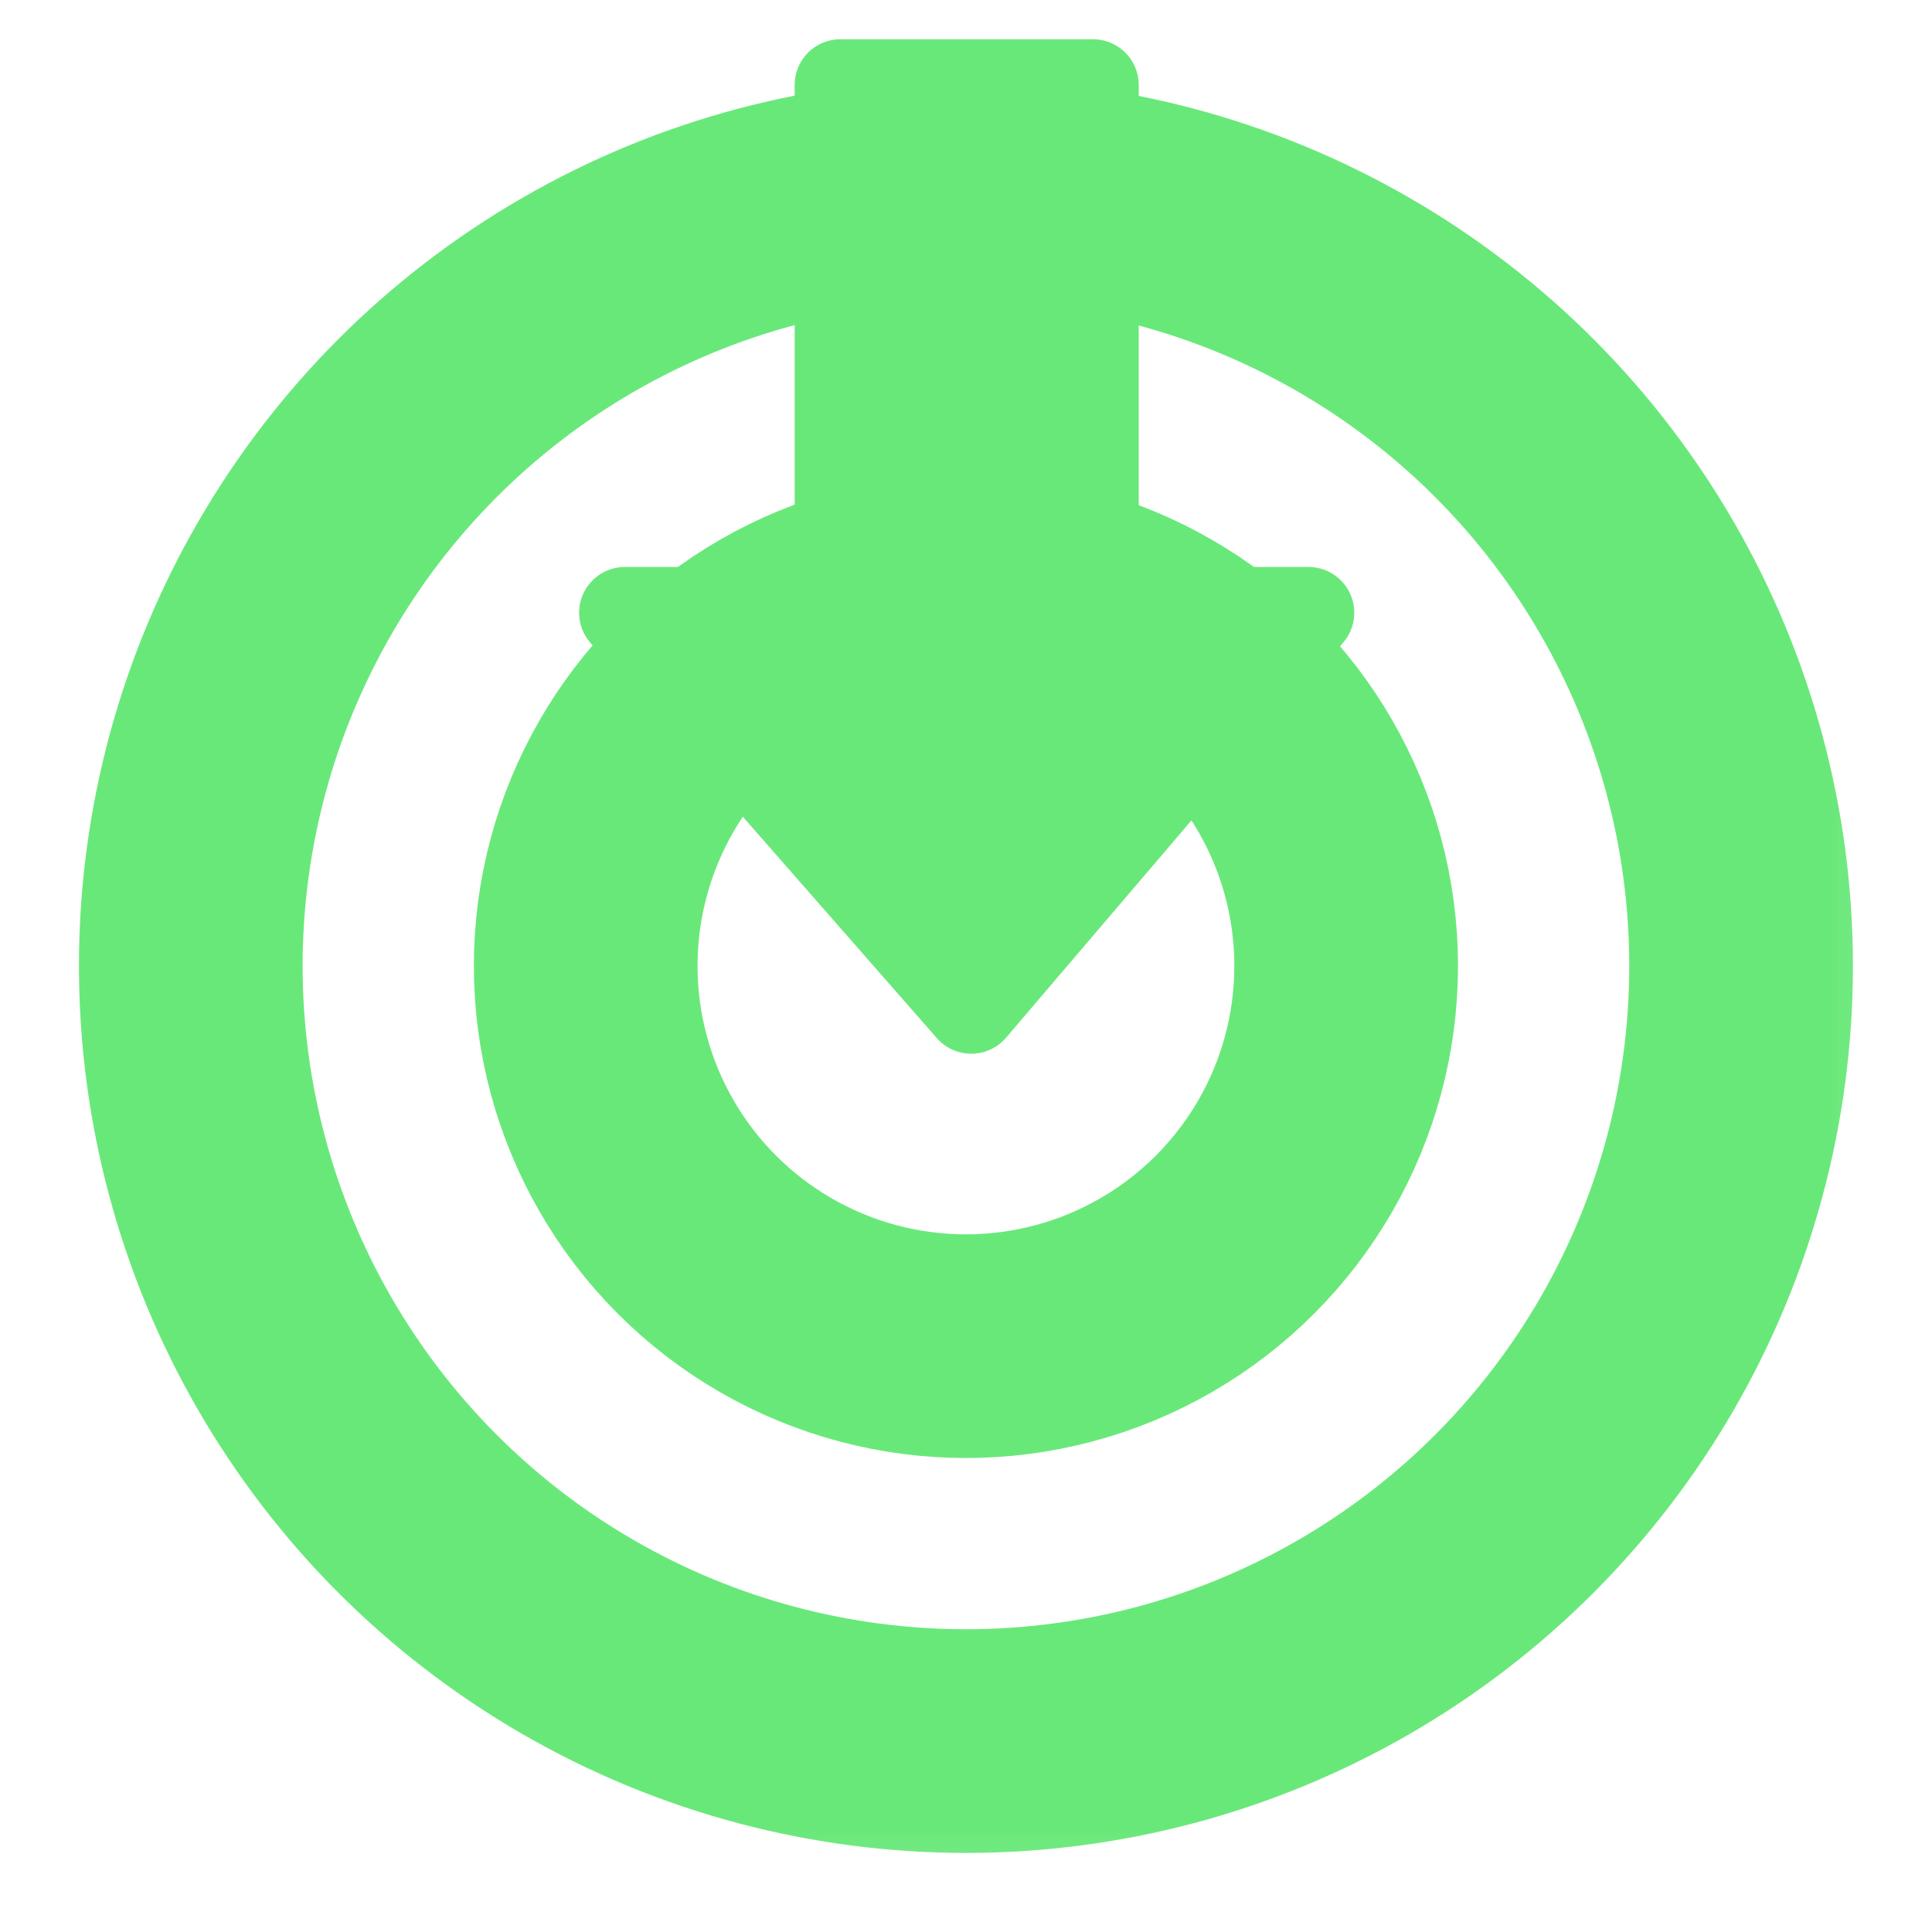 <?xml version="1.0" encoding="UTF-8" standalone="no"?>
<!-- Created with Inkscape (http://www.inkscape.org/) -->

<svg
   width="19"
   height="19"
   viewBox="0 0 32 32"
   version="1.1"
   id="svg5"
   inkscape:version="1.2.2 (b0a8486541, 2022-12-01)"
   sodipodi:docname="touchbutton_icons.svg"
   inkscape:export-filename="icon_touch_button.png"
   inkscape:export-xdpi="96"
   inkscape:export-ydpi="96"
   xmlns:inkscape="http://www.inkscape.org/namespaces/inkscape"
   xmlns:sodipodi="http://sodipodi.sourceforge.net/DTD/sodipodi-0.dtd"
   xmlns="http://www.w3.org/2000/svg"
   xmlns:svg="http://www.w3.org/2000/svg">
  <sodipodi:namedview
     id="namedview7"
     pagecolor="#505050"
     bordercolor="#ffffff"
     borderopacity="1"
     inkscape:showpageshadow="0"
     inkscape:pageopacity="0"
     inkscape:pagecheckerboard="1"
     inkscape:deskcolor="#505050"
     inkscape:document-units="px"
     showgrid="false"
     showguides="true"
     inkscape:zoom="20.947562"
     inkscape:cx="2.5539965"
     inkscape:cy="4.91704"
     inkscape:window-width="2264"
     inkscape:window-height="1005"
     inkscape:window-x="0"
     inkscape:window-y="0"
     inkscape:window-maximized="1"
     inkscape:current-layer="g1248" />
  <defs
     id="defs2">
    <inkscape:path-effect
       effect="powermask"
       id="path-effect21985"
       is_visible="true"
       lpeversion="1"
       uri="#mask-powermask-path-effect21985"
       invert="false"
       hide_mask="false"
       background="true"
       background_color="#ffffffff" />
    <inkscape:path-effect
       effect="powermask"
       id="path-effect21964"
       is_visible="true"
       lpeversion="1"
       uri="#mask-powermask-path-effect21964"
       invert="false"
       hide_mask="false"
       background="true"
       background_color="#ffffffff" />
    <inkscape:path-effect
       effect="powermask"
       id="path-effect21824"
       is_visible="true"
       lpeversion="1"
       uri="#mask-powermask-path-effect21824"
       invert="false"
       hide_mask="false"
       background="true"
       background_color="#ffffffff" />
    <inkscape:path-effect
       effect="powermask"
       id="path-effect20879"
       is_visible="true"
       lpeversion="1"
       uri="#mask-powermask-path-effect20879"
       invert="false"
       hide_mask="false"
       background="true"
       background_color="#ffffffff" />
    <mask
       maskUnits="userSpaceOnUse"
       id="mask-powermask-path-effect20879">
      <path
         id="mask-powermask-path-effect20879_box"
         style="fill:#ffffff;fill-opacity:1"
         d="M 1.293,1.293 H 30.707 V 30.707 H 1.293 Z" />
      <rect
         style="fill:#000000;fill-opacity:1;stroke:#000000;stroke-width:8.758;stroke-linecap:round;stroke-linejoin:round;stroke-dasharray:none;stroke-opacity:1"
         id="rect20877"
         width="13.527"
         height="13.527"
         x="2.609"
         y="15.473"
         rx="0"
         ry="0" />
    </mask>
    <mask
       maskUnits="userSpaceOnUse"
       id="mask-powermask-path-effect21824">
      <path
         id="mask-powermask-path-effect21824_box"
         style="fill:#ffffff;fill-opacity:1"
         d="M 1.346,1.346 H 30.654 V 30.654 H 1.346 Z" />
      <path
         id="path21822"
         style="display:inline;fill:#000000;fill-opacity:1;stroke:#000000;stroke-width:6.568;stroke-linejoin:round;stroke-dasharray:none;stroke-opacity:1"
         d="m 21.272,10.563 -5.191,6.083 -5.331,-6.083 h 3.318 l 10e-7,-8.123 h 3.887 l -10e-7,8.123 z"
         sodipodi:nodetypes="cccccccc"
         mask="none" />
    </mask>
    <mask
       maskUnits="userSpaceOnUse"
       id="mask-powermask-path-effect21964">
      <path
         id="mask-powermask-path-effect21964_box"
         style="fill:#ffffff;fill-opacity:1"
         d="M 1.346,1.346 H 30.654 V 30.654 H 1.346 Z" />
      <path
         style="display:inline;fill:none;fill-opacity:1;stroke:#000000;stroke-width:9.095;stroke-linecap:round;stroke-linejoin:round;stroke-dasharray:none;stroke-opacity:1"
         d="m 11.565,14.642 3.652,3.639 11.62,-11.337"
         id="path21962"
         sodipodi:nodetypes="ccc" />
    </mask>
    <mask
       maskUnits="userSpaceOnUse"
       id="mask-powermask-path-effect21985">
      <path
         id="mask-powermask-path-effect21985_box"
         style="fill:#ffffff;fill-opacity:1"
         d="M 1.197,9.413 H 22.357 V 23.433 H 1.197 Z" />
      <ellipse
         style="fill:#000201;fill-opacity:1;stroke:#000000;stroke-width:3.2;stroke-linecap:round;stroke-linejoin:round;stroke-dasharray:none;stroke-opacity:1"
         id="ellipse21983"
         cx="21.268"
         cy="16"
         rx="5.613"
         ry="5.558"
         d="M 26.881,16 A 5.613,5.558 0 0 1 21.268,21.558 5.613,5.558 0 0 1 15.656,16 5.613,5.558 0 0 1 21.268,10.442 5.613,5.558 0 0 1 26.881,16 Z" />
    </mask>
  </defs>
  <g
     inkscape:label="TouchButtonBase"
     inkscape:groupmode="layer"
     id="layer1"
     style="display:none;opacity:0.698">
    <g
       id="g10440"
       mask="none"
       style="display:inline;stroke-width:0.929"
       transform="matrix(1.076,0,0,1.076,-1.217,-1.217)">
      <circle
         style="display:inline;fill:none;fill-opacity:1;stroke:#69e87a;stroke-width:3.443;stroke-dasharray:none;stroke-opacity:1"
         id="circle10434"
         cx="16"
         cy="16"
         r="11.932" />
      <circle
         style="display:inline;fill:none;fill-opacity:1;stroke:#69e87a;stroke-width:3.443;stroke-dasharray:none;stroke-opacity:1"
         id="circle10436"
         cx="16"
         cy="16"
         r="5.853" />
    </g>
  </g>
  <g
     inkscape:label="TouchButton"
     inkscape:groupmode="layer"
     id="g1248"
     style="display:inline">
    <g
       id="g20216"
       mask="url(#mask-powermask-path-effect21824)"
       style="display:inline;opacity:1;stroke-width:0.929"
       transform="matrix(1.076,0,0,1.076,-1.217,-1.217)"
       inkscape:path-effect="#path-effect21824">
      <circle
         style="display:inline;fill:none;fill-opacity:1;stroke:#69e87a;stroke-width:3.443;stroke-dasharray:none;stroke-opacity:1"
         id="circle20212"
         cx="16"
         cy="16"
         r="11.932"
         d="M 27.932,16 A 11.932,11.932 0 0 1 16,27.932 11.932,11.932 0 0 1 4.068,16 11.932,11.932 0 0 1 16,4.068 11.932,11.932 0 0 1 27.932,16 Z" />
      <circle
         style="display:inline;fill:none;fill-opacity:1;stroke:#69e87a;stroke-width:3.443;stroke-dasharray:none;stroke-opacity:1"
         id="circle20214"
         cx="16"
         cy="16"
         r="5.853"
         d="M 21.853,16 A 5.853,5.853 0 0 1 16,21.853 5.853,5.853 0 0 1 10.147,16 5.853,5.853 0 0 1 16,10.147 5.853,5.853 0 0 1 21.853,16 Z" />
    </g>
    <path
       id="path16124"
       style="display:inline;fill:#69e87a;stroke:#69e87a;stroke-width:1.516;stroke-linejoin:round;stroke-dasharray:none;stroke-opacity:1"
       d="M 21.673,10.149 16.087,16.695 10.35,10.149 h 3.57 l 1e-6,-8.741 h 4.183 l -10e-7,8.741 z"
       sodipodi:nodetypes="cccccccc" />
  </g>
  <g
     inkscape:groupmode="layer"
     id="layer2"
     inkscape:label="TouchCheckBox"
     style="display:none">
    <g
       id="g19711"
       mask="url(#mask-powermask-path-effect21964)"
       style="display:inline;opacity:1;stroke-width:0.929"
       transform="matrix(1.076,0,0,1.076,-1.217,-1.217)"
       inkscape:path-effect="#path-effect21964">
      <circle
         style="display:inline;fill:none;fill-opacity:1;stroke:#69e87a;stroke-width:3.443;stroke-dasharray:none;stroke-opacity:1"
         id="circle19707"
         cx="16"
         cy="16"
         r="11.932"
         d="M 27.932,16 A 11.932,11.932 0 0 1 16,27.932 11.932,11.932 0 0 1 4.068,16 11.932,11.932 0 0 1 16,4.068 11.932,11.932 0 0 1 27.932,16 Z" />
    </g>
    <path
       style="display:inline;fill:none;fill-opacity:1;stroke:#69e87a;stroke-width:4.379;stroke-linecap:round;stroke-linejoin:round;stroke-dasharray:none;stroke-opacity:1"
       d="M 11.227,14.538 15.157,18.454 27.661,6.255"
       id="path16239"
       sodipodi:nodetypes="ccc" />
  </g>
  <g
     inkscape:groupmode="layer"
     id="layer3"
     inkscape:label="TouchCheckButton"
     style="display:none">
    <path
       id="path10529"
       style="fill:#69e87a;fill-opacity:1;stroke:#69e87a;stroke-width:1.516;stroke-linecap:round;stroke-linejoin:round;stroke-dasharray:none;stroke-opacity:1"
       d="M 20.599,11.171 H 8.22 c -2.908,0 -5.266,2.351 -5.266,5.252 0,2.901 2.358,5.252 5.266,5.252 H 20.599"
       sodipodi:nodetypes="ccscc"
       mask="url(#mask-powermask-path-effect21985)"
       inkscape:path-effect="#path-effect21985"
       inkscape:original-d="M 20.598945,11.170757 H 8.2203154 c -2.9081947,0 -5.2657522,2.351497 -5.2657522,5.252215 0,2.900718 2.3575575,5.252214 5.2657522,5.252214 H 20.598945" />
    <circle
       style="fill:none;fill-opacity:1;stroke:#69e87a;stroke-width:3.032;stroke-linecap:round;stroke-linejoin:round;stroke-dasharray:none;stroke-opacity:1"
       id="circle10525"
       cx="21.268"
       cy="16.423"
       r="7.472" />
    <circle
       style="opacity:1;fill:#69e87a;fill-opacity:1;fill-rule:evenodd;stroke:none;stroke-width:2.695;stroke-linecap:round;stroke-linejoin:round;stroke-dasharray:none;stroke-opacity:1;paint-order:stroke fill markers"
       id="path19298"
       cx="21.268"
       cy="16.423"
       r="2.917" />
  </g>
  <g
     inkscape:groupmode="layer"
     id="layer4"
     inkscape:label="TouchTextureButton"
     style="display:none">
    <g
       id="g10978"
       mask="url(#mask-powermask-path-effect20879)"
       style="stroke-width:1.674;stroke-dasharray:none"
       inkscape:path-effect="#path-effect20879">
      <path
         style="fill:none;fill-opacity:1;stroke:#69e87a;stroke-width:3.358;stroke-linecap:round;stroke-linejoin:round;stroke-dasharray:none;stroke-opacity:1"
         id="rect10730"
         width="24.055"
         height="24.055"
         x="3.972"
         y="3.972"
         sodipodi:type="rect"
         d="M 3.972,3.972 H 28.028 V 28.028 H 3.972 Z" />
      <path
         style="fill:#69e87a;fill-opacity:1;stroke:#69e87a;stroke-width:1.674;stroke-linecap:round;stroke-linejoin:miter;stroke-dasharray:none;stroke-opacity:1"
         d="M 24.189,24.302 H 8.6 L 21.992,9.072 Z"
         id="path10732"
         sodipodi:nodetypes="cccc"
         inkscape:original-d="M 24.18885,24.301786 H 8.5995134 L 21.991576,9.0715594 Z" />
    </g>
    <rect
       style="fill:#69e87a;fill-opacity:1;stroke:none;stroke-width:1.347;stroke-linecap:round;stroke-linejoin:round;stroke-dasharray:none;stroke-opacity:1"
       id="rect10842"
       width="6.163"
       height="6.163"
       x="6.292"
       y="19.155"
       ry="0.863"
       rx="0.863" />
    <rect
       style="fill:none;fill-opacity:1;stroke:#69e87a;stroke-width:2.526;stroke-linecap:round;stroke-linejoin:round;stroke-dasharray:none;stroke-opacity:1"
       id="rect10847"
       width="14.628"
       height="14.628"
       x="2.059"
       y="14.923"
       ry="2.213"
       rx="2.213" />
  </g>
  <g
     inkscape:groupmode="layer"
     id="layer5"
     inkscape:label="TouchButtonGroup"
     style="display:none">
    <path
       id="path15457"
       style="opacity:1;fill:#e1e1e1;fill-rule:evenodd;stroke-width:1.674;stroke-linecap:round;stroke-linejoin:round;paint-order:stroke fill markers"
       inkscape:transform-center-x="0.79650755"
       d="m 5.152,22.458 2.39,-1.38 2.39,-1.38 -3e-7,1.38 -4e-7,1.38 5e-7,2.759 -2.39,-1.38 z m 13.632,0 c 0,1.538 -1.247,2.784 -2.784,2.784 -1.538,0 -2.784,-1.247 -2.784,-2.784 0,-1.538 1.247,-2.784 2.784,-2.784 1.538,0 2.784,1.247 2.784,2.784 z m 4.084,-2.784 h 3.422 c 0.595,0 1.073,0.479 1.073,1.073 v 1.711 1.711 c 0,0.595 -0.479,1.073 -1.073,1.073 h -3.422 c -0.595,0 -1.073,-0.479 -1.073,-1.073 v -3.422 c 0,-0.595 0.479,-1.073 1.073,-1.073 z M 5.152,18.021 H 26.848 c 1.218,0 2.198,0.98 2.198,2.198 v 4.479 c 0,1.218 -0.98,2.198 -2.198,2.198 H 5.152 c -1.218,0 -2.198,-0.98 -2.198,-2.198 v -4.479 c 0,-1.218 0.98,-2.198 2.198,-2.198 z"
       sodipodi:nodetypes="ccccccccsssssssscsssssssssssssss" />
    <ellipse
       style="opacity:1;fill:#e1e1e1;fill-opacity:1;fill-rule:evenodd;stroke:none;stroke-width:1.674;stroke-linecap:round;stroke-linejoin:round;stroke-dasharray:none;stroke-opacity:1;paint-order:stroke fill markers"
       id="ellipse15463"
       cx="26.754"
       cy="7.311"
       rx="2.292"
       ry="2.333" />
    <rect
       style="opacity:1;fill:#e1e1e1;fill-opacity:1;fill-rule:evenodd;stroke:none;stroke-width:1.674;stroke-linecap:round;stroke-linejoin:round;stroke-dasharray:none;stroke-opacity:1;paint-order:stroke fill markers"
       id="rect15467"
       width="19.975"
       height="2.512"
       x="2.954"
       y="12.411"
       ry="0.966"
       rx="0.966" />
    <rect
       style="opacity:1;fill:#e1e1e1;fill-opacity:1;fill-rule:evenodd;stroke:none;stroke-width:1.674;stroke-linecap:round;stroke-linejoin:round;stroke-dasharray:none;stroke-opacity:1;paint-order:stroke fill markers"
       id="rect15477"
       width="19.975"
       height="2.512"
       x="2.954"
       y="6.055"
       ry="0.966"
       rx="0.966" />
    <path
       id="ellipse15574"
       style="opacity:1;fill:#e1e1e1;fill-rule:evenodd;stroke-width:1.674;stroke-linecap:round;stroke-linejoin:round;paint-order:stroke fill markers"
       d="m 28.11,13.667 c 0,0.762 -0.607,1.38 -1.355,1.38 -0.749,0 -1.355,-0.618 -1.355,-1.38 0,-0.762 0.607,-1.38 1.355,-1.38 0.736,0 1.336,0.598 1.355,1.343 3.22e-4,0.012 4.84e-4,0.025 4.84e-4,0.037 z m 0.936,0 C 29.046,14.956 28.02,16 26.754,16 c -1.266,0 -2.292,-1.044 -2.292,-2.333 0,-1.288 1.026,-2.333 2.292,-2.333 1.266,0 2.292,1.044 2.292,2.333 z"
       sodipodi:nodetypes="sssssssssss" />
  </g>
</svg>
